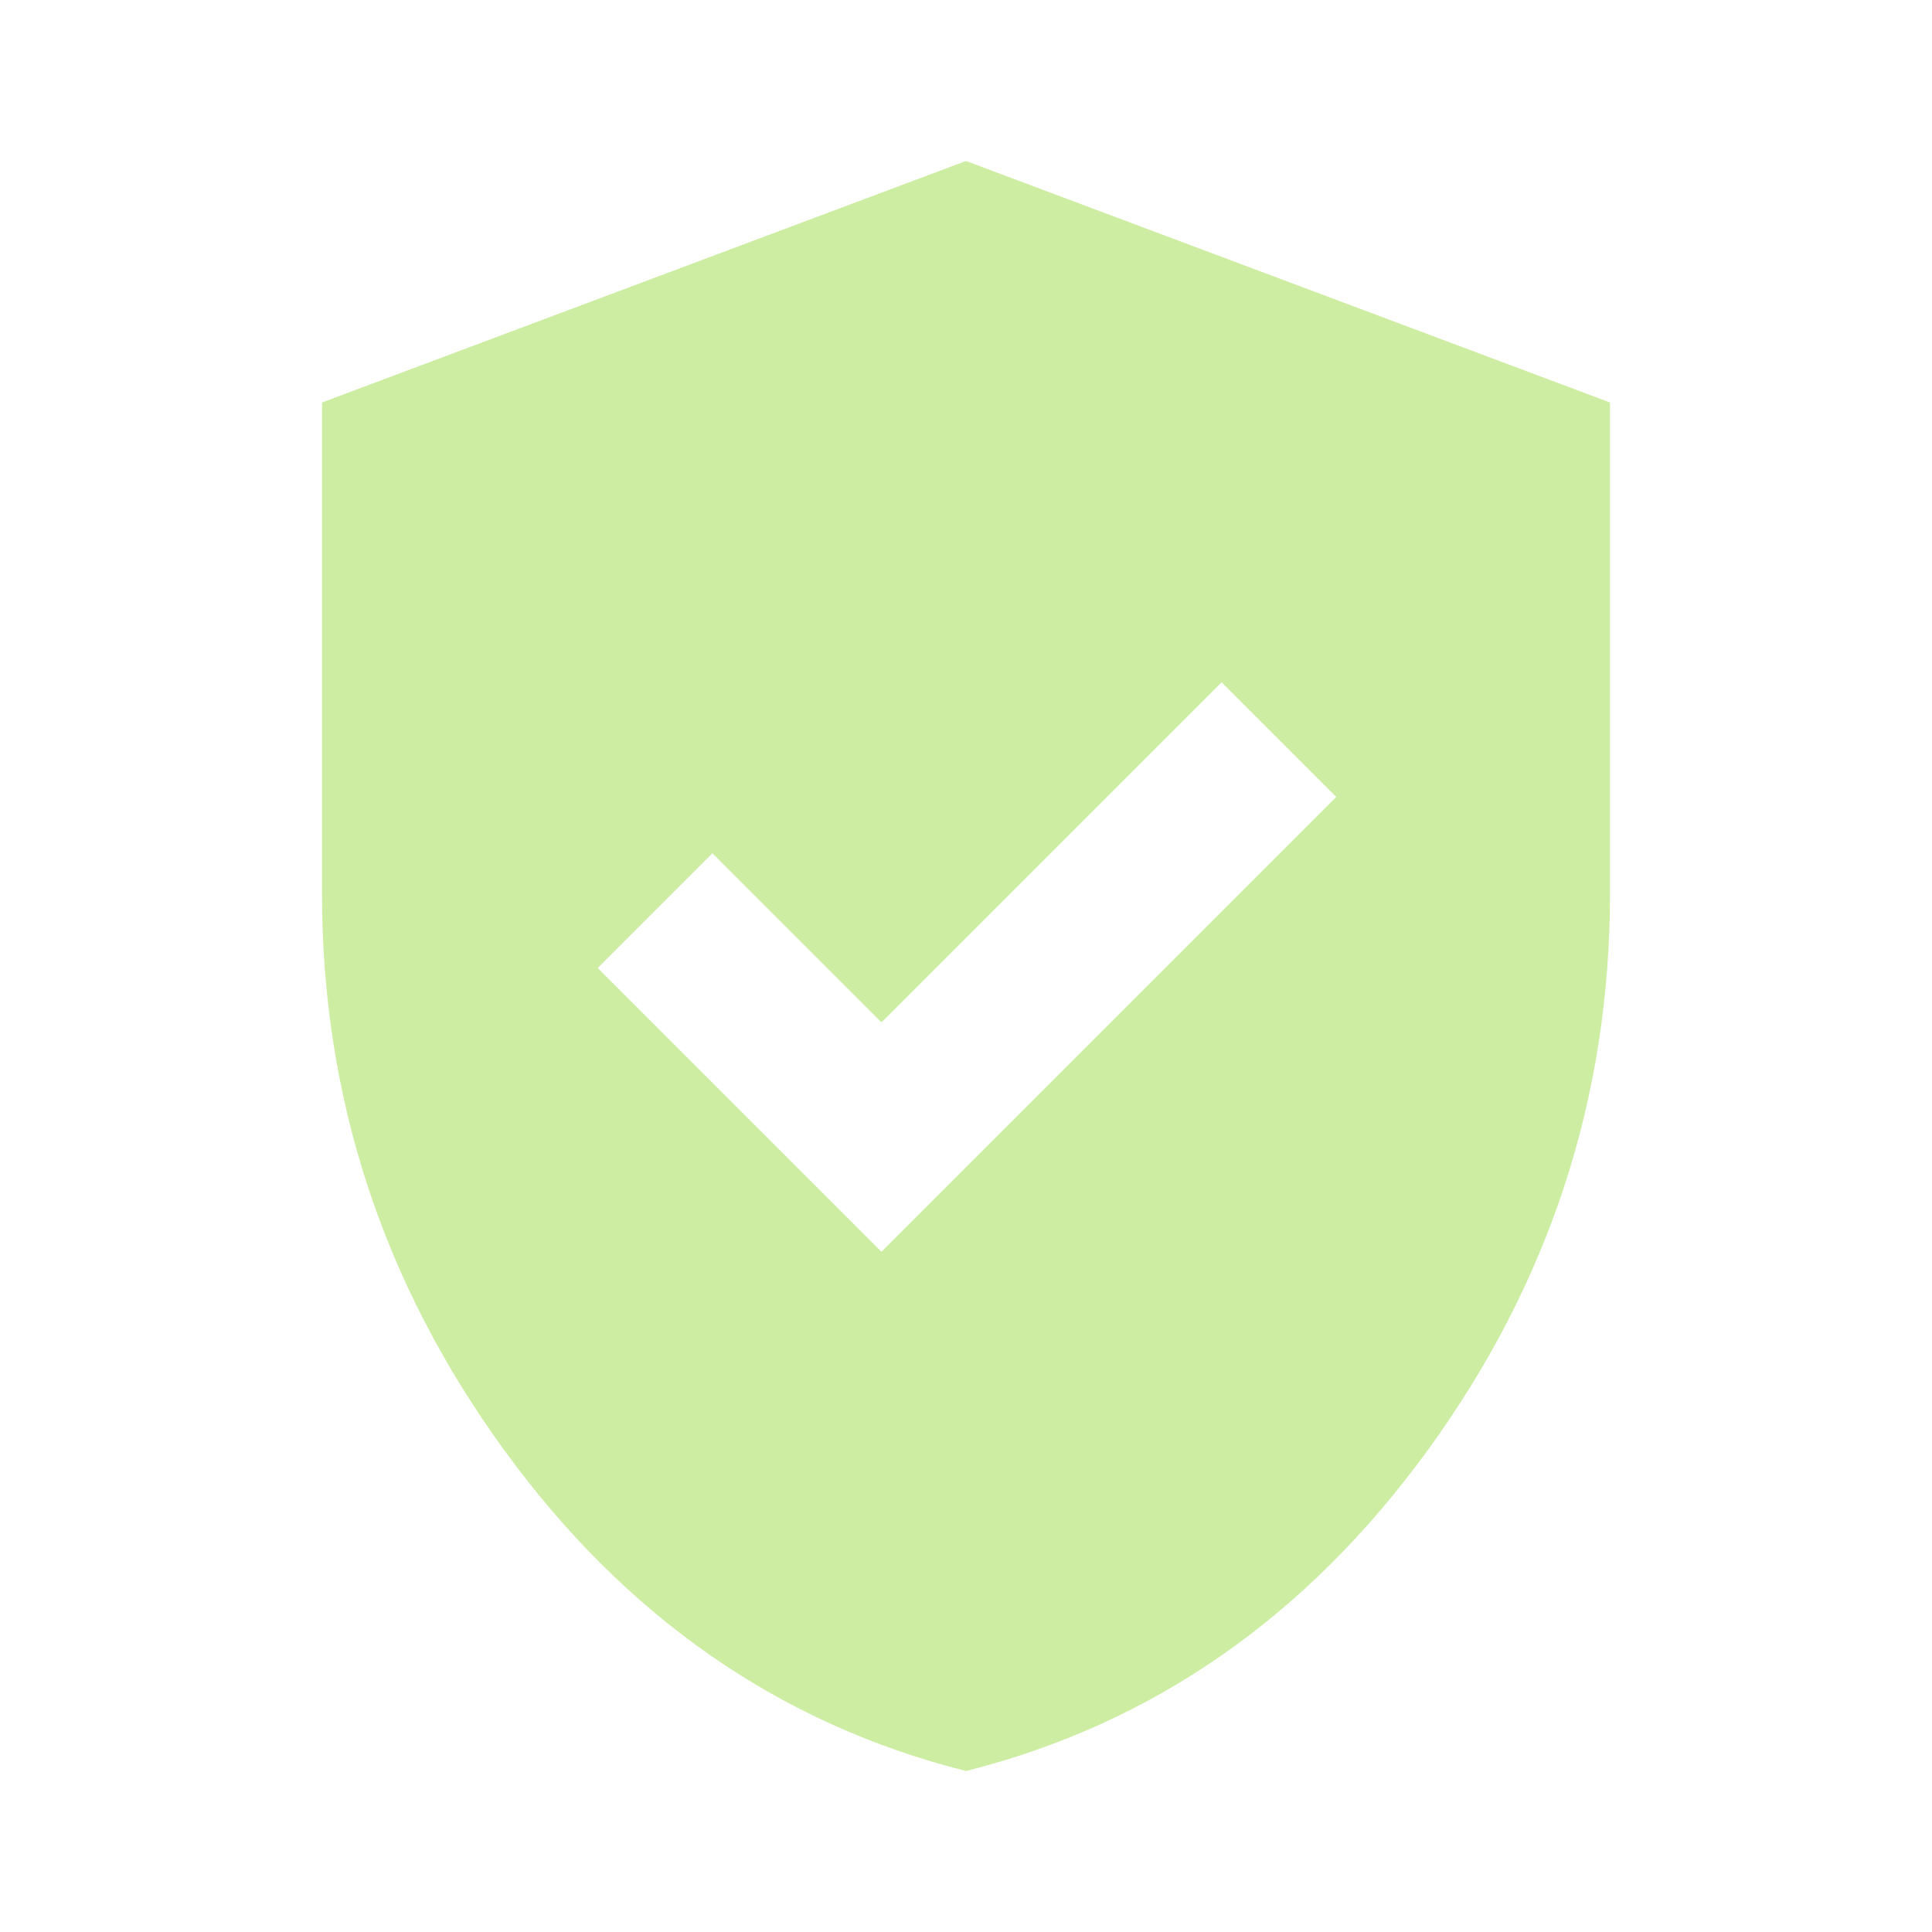 <svg xmlns="http://www.w3.org/2000/svg" height="24px" viewBox="0 -960 960 960" width="24px" fill="#cdeda3"><path d="m438-338 226-226-57-57-169 169-84-84-57 57 141 141Zm42 258q-139-35-229.5-159.5T160-516v-244l320-120 320 120v244q0 152-90.5 276.5T480-80Z"/></svg>